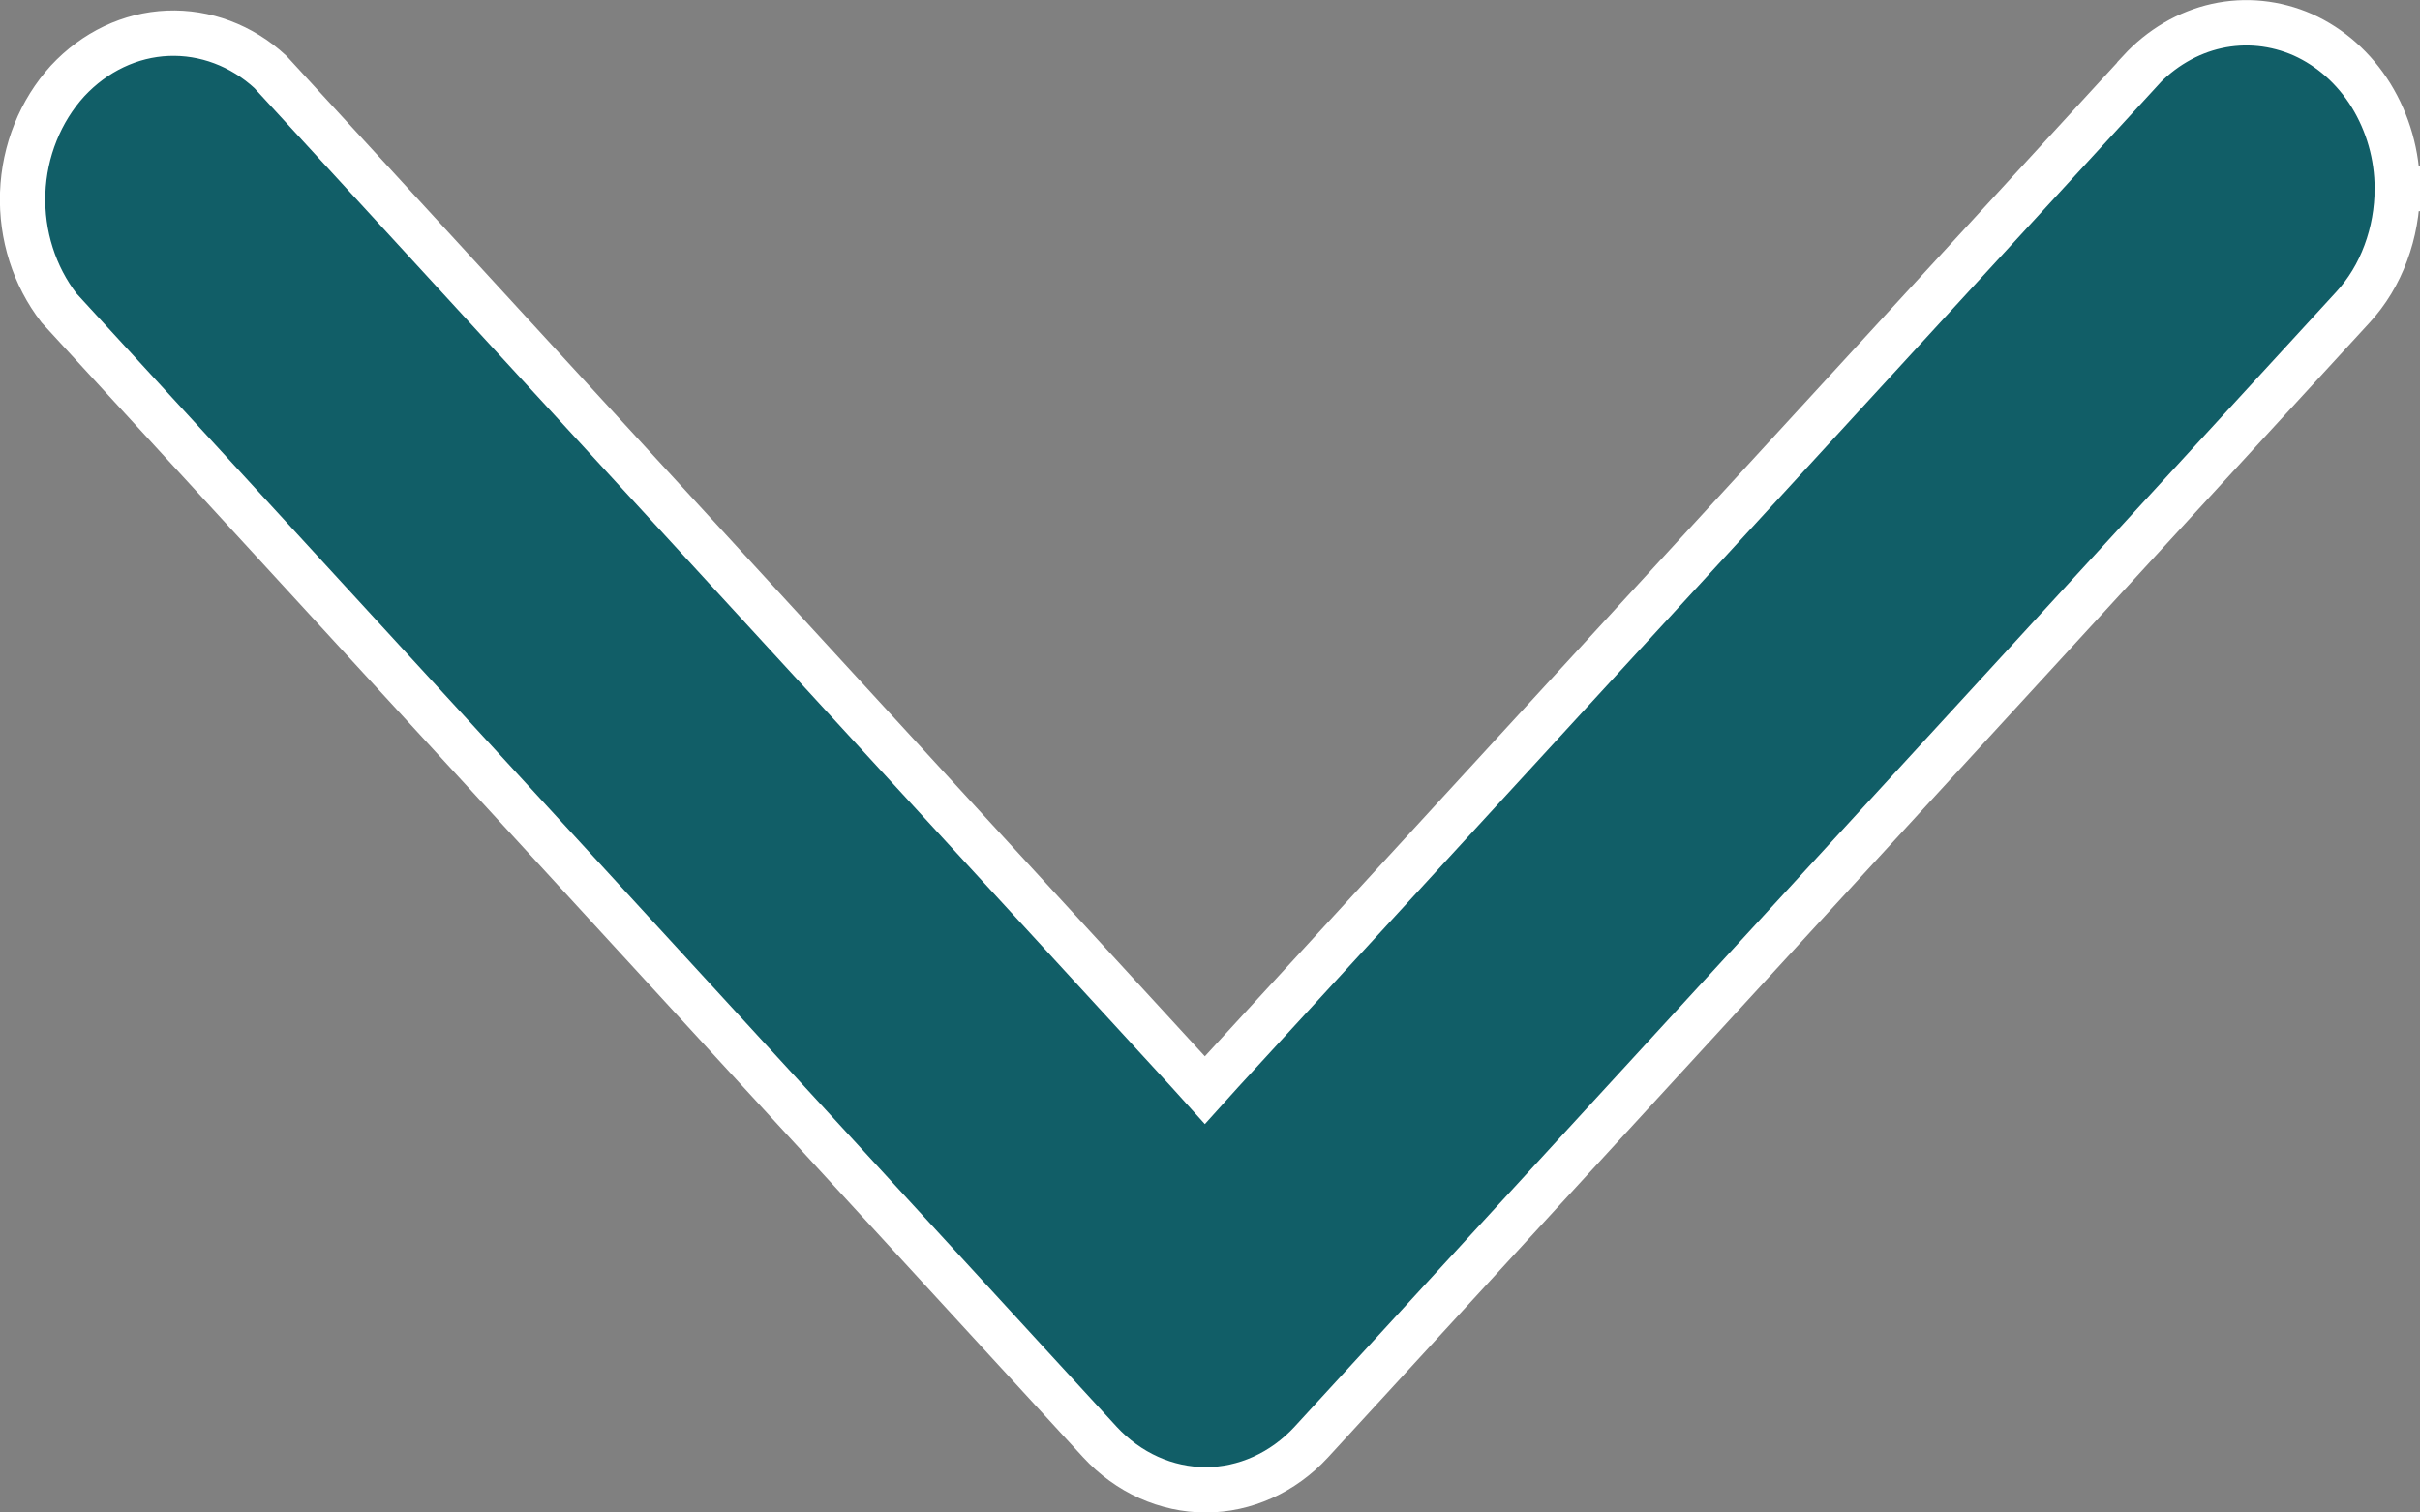 <svg width="8" height="5" viewBox="0 0 8 5" fill="none" xmlns="http://www.w3.org/2000/svg">
<rect x="0" y="0" width="8" height="5" fill="#808080" stroke="none"/>
<path d="M7.925 0.623L8 0.623L7.925 0.623C7.925 0.696 7.912 0.769 7.887 0.836C7.862 0.904 7.825 0.965 7.778 1.016C7.778 1.016 7.778 1.016 7.778 1.016L4.335 4.767C4.335 4.767 4.335 4.767 4.335 4.767C4.241 4.869 4.115 4.925 3.986 4.925C3.856 4.925 3.73 4.869 3.636 4.767C3.636 4.767 3.636 4.767 3.636 4.767L0.195 1.018C0.114 0.913 0.07 0.778 0.075 0.638C0.08 0.498 0.134 0.366 0.223 0.268C0.313 0.171 0.431 0.115 0.555 0.11C0.677 0.105 0.799 0.15 0.894 0.238L3.928 3.543L3.983 3.604L4.038 3.543L7.074 0.236L7.074 0.235C7.144 0.159 7.233 0.107 7.328 0.086C7.423 0.065 7.522 0.075 7.613 0.115C7.704 0.156 7.782 0.225 7.838 0.315C7.894 0.406 7.925 0.513 7.925 0.623Z" fill="#115E67" stroke="white" stroke-width="0.15"/>
</svg>
